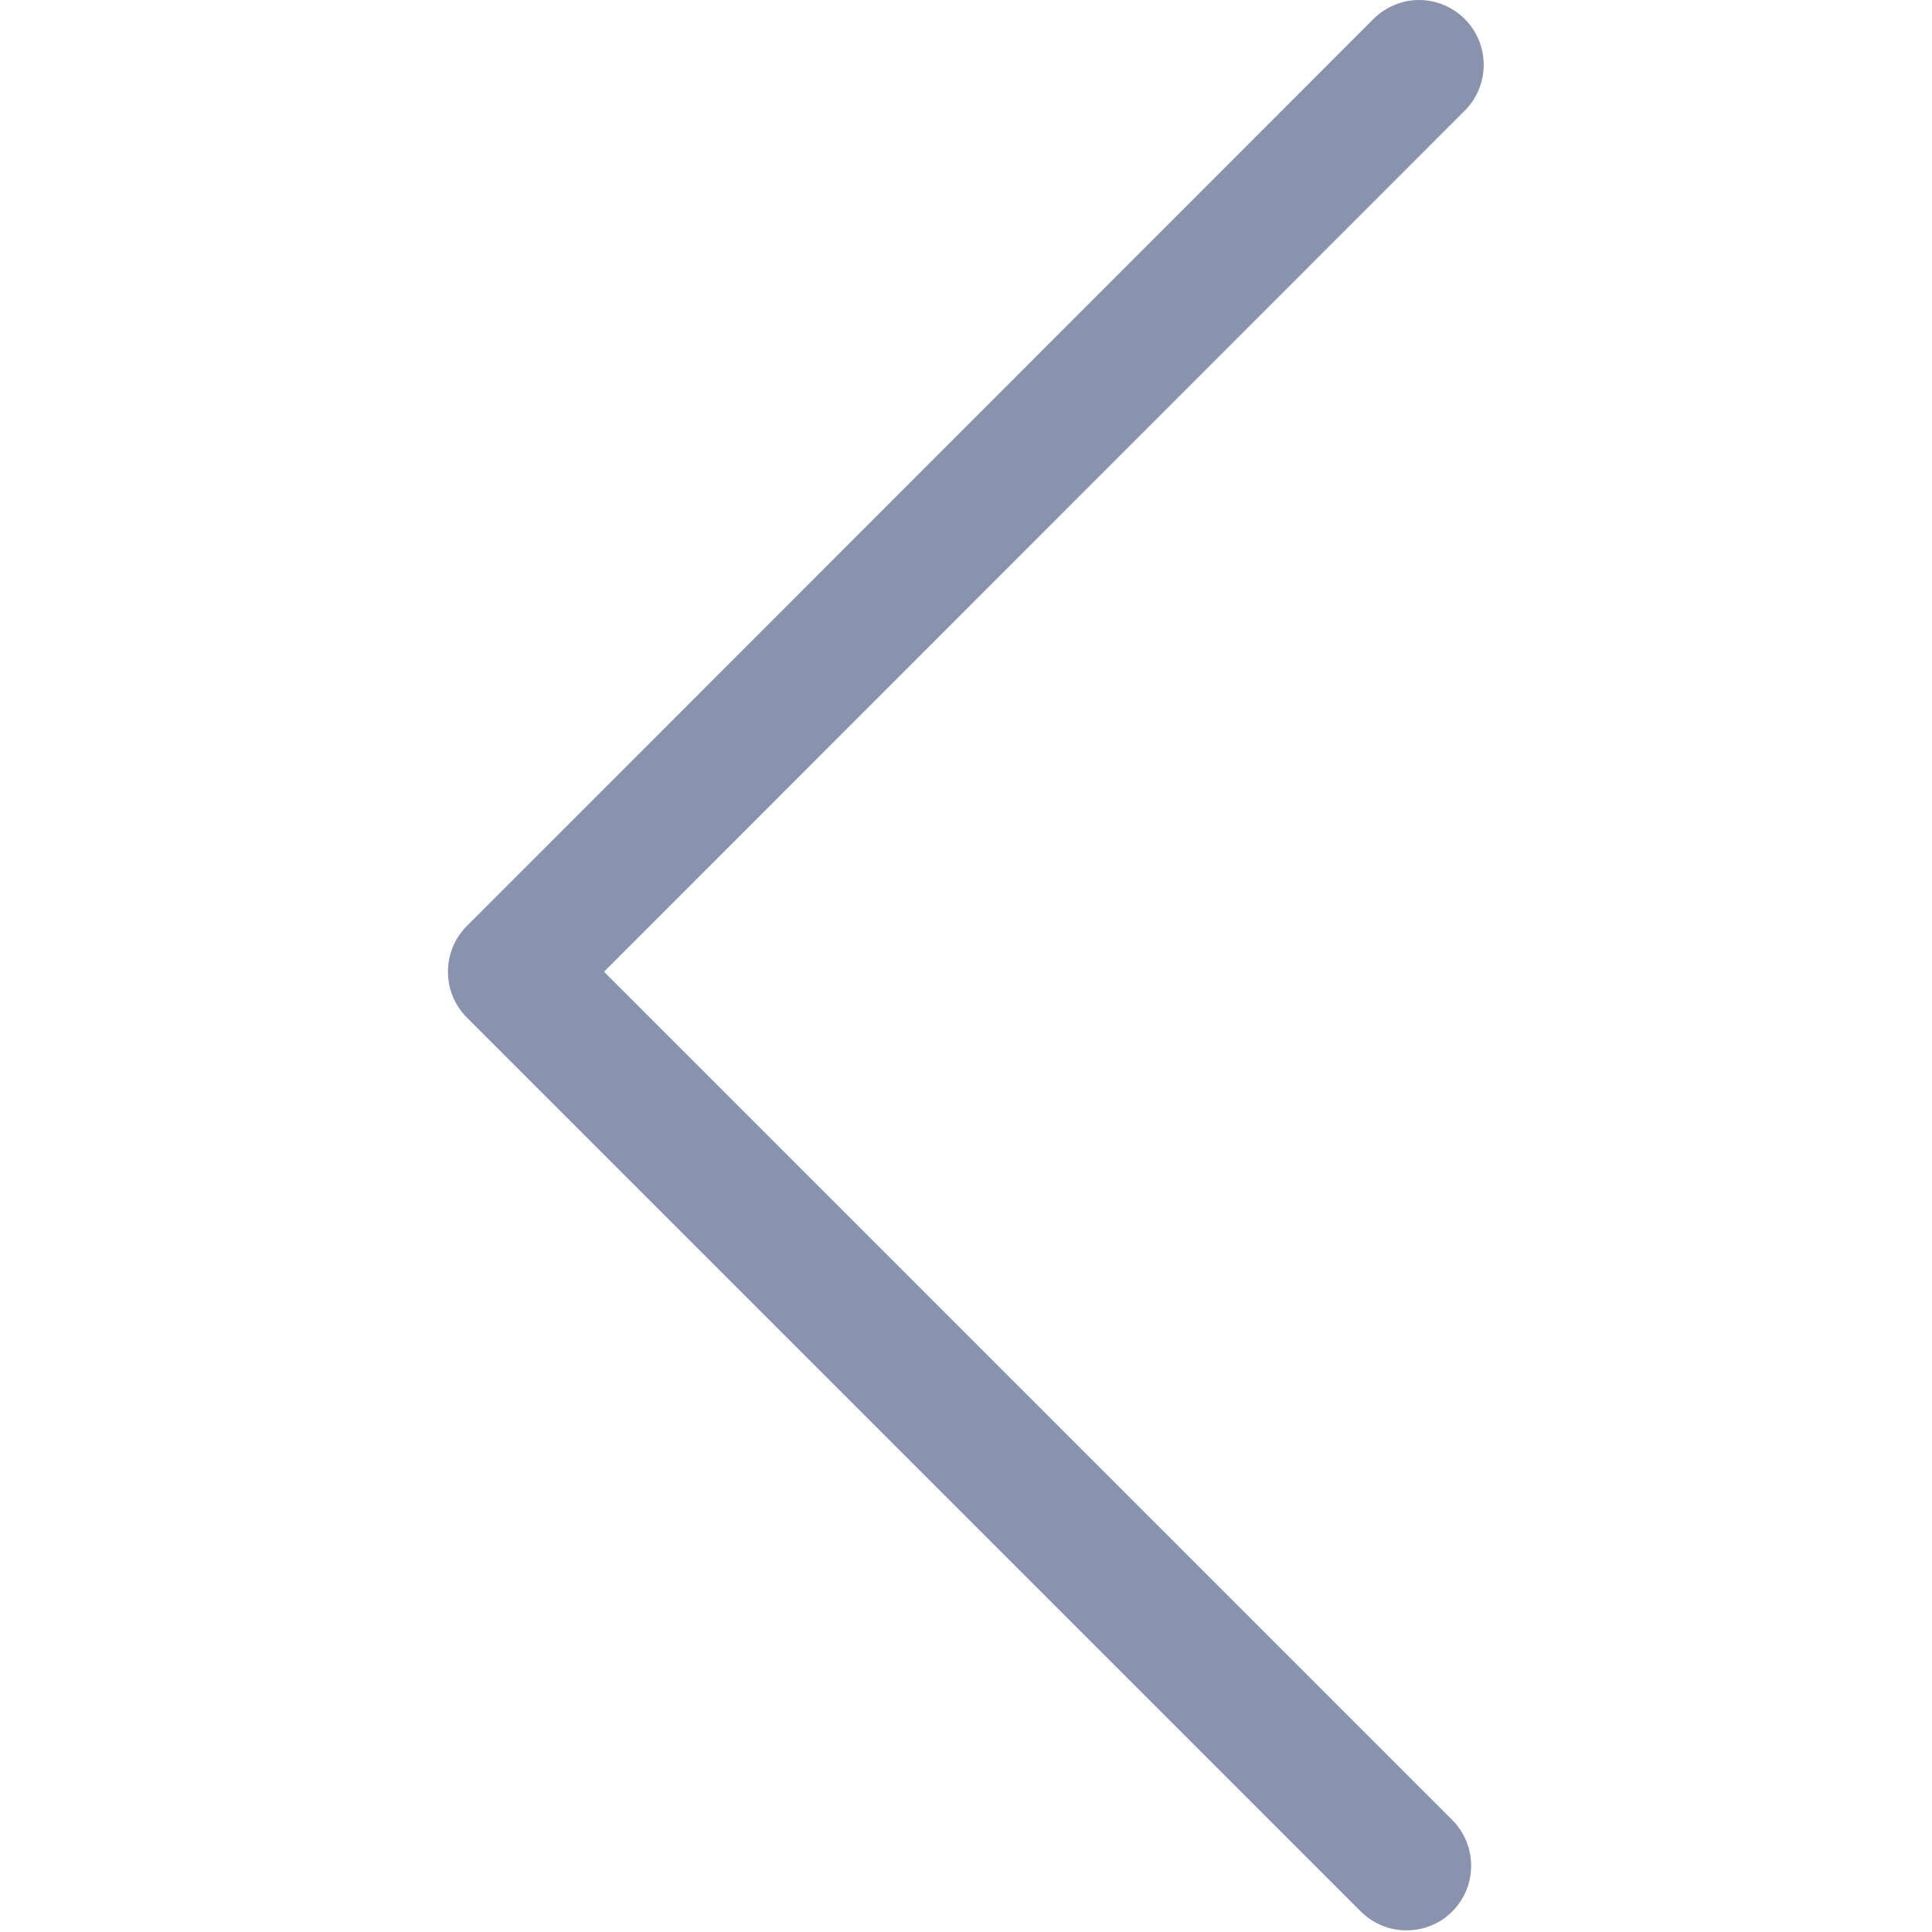 <?xml version="1.0" encoding="utf-8"?><!-- Uploaded to: SVG Repo, www.svgrepo.com, Generator: SVG Repo Mixer Tools -->
<svg fill="#8993ad" width="30px" height="30px" viewBox="0 0 32 32" version="1.1" xmlns="http://www.w3.org/2000/svg">
    <path d="M23.505 0c0.271 0 0.549 0.107 0.757 0.316 0.417 0.417 0.417 1.098 0 1.515l-14.258 14.264 14.050 14.050c0.417 0.417 0.417 1.098 0 1.515s-1.098 0.417-1.515 0l-14.807-14.807c-0.417-0.417-0.417-1.098 0-1.515l15.015-15.022c0.208-0.208 0.486-0.316 0.757-0.316z"></path>
</svg>
